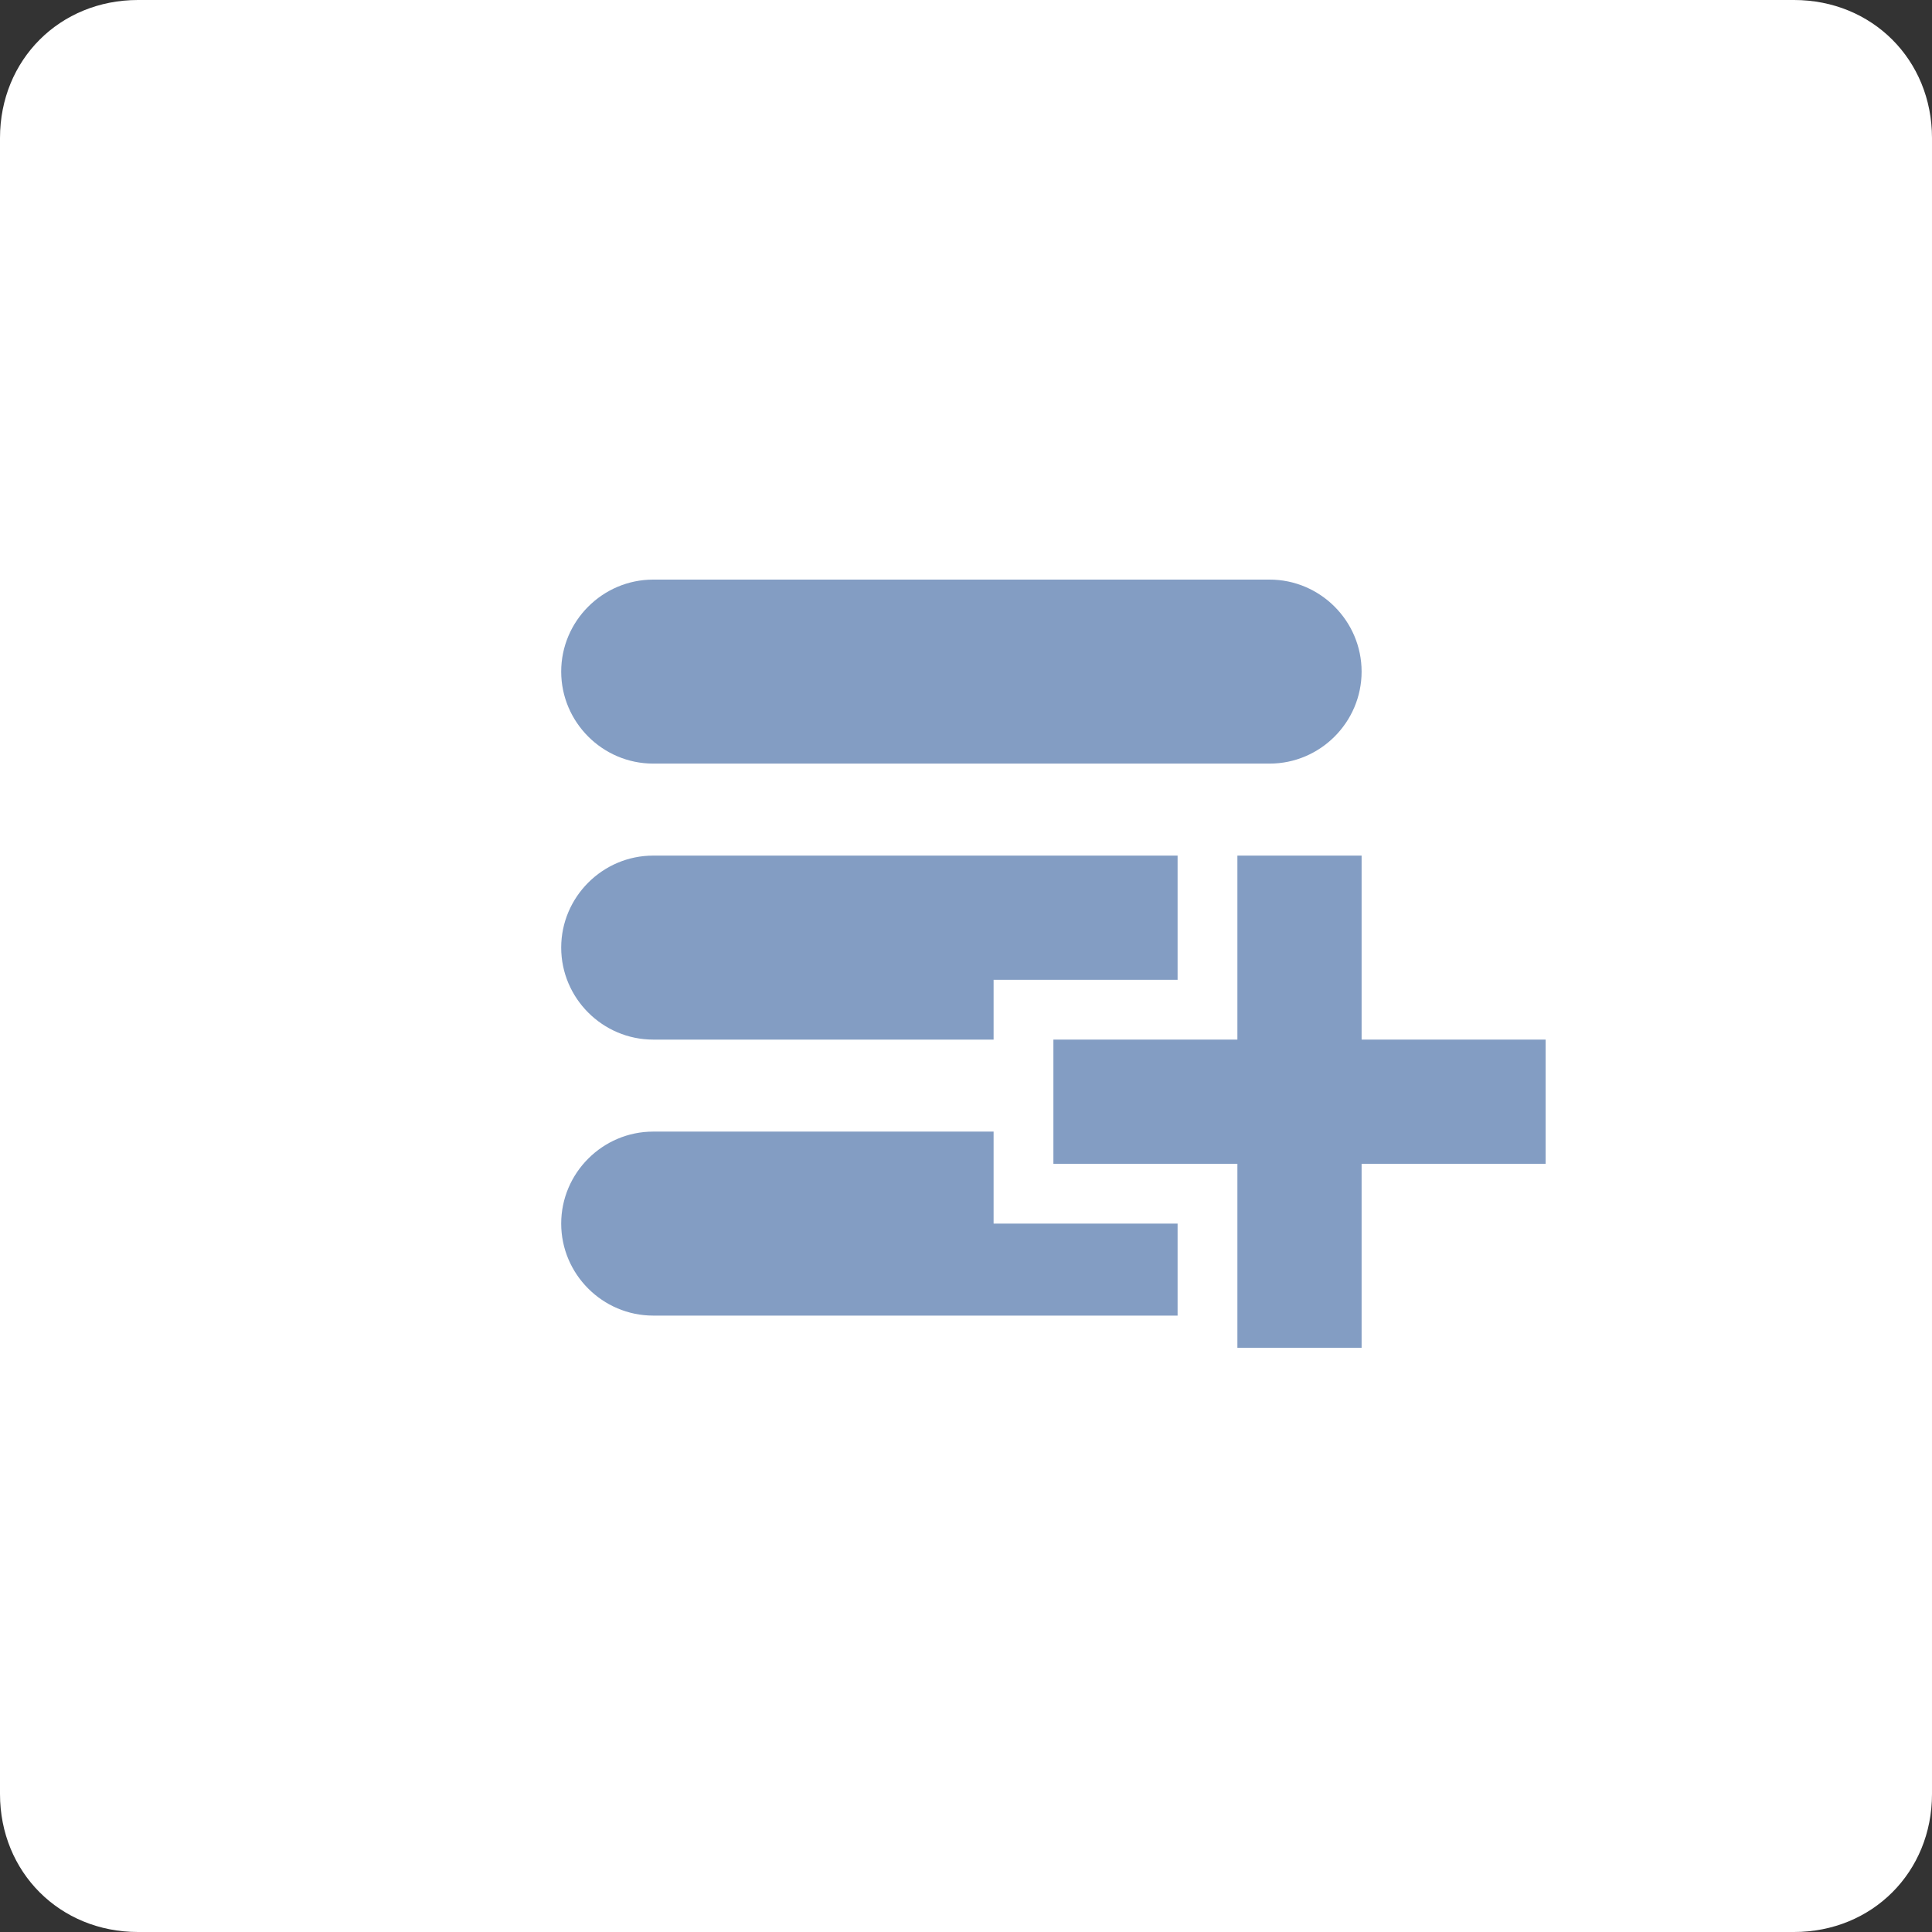 <?xml version="1.0" encoding="utf-8"?>
<!-- Generator: Adobe Illustrator 19.2.0, SVG Export Plug-In . SVG Version: 6.00 Build 0)  -->
<svg version="1.1" id="Layer_1" xmlns="http://www.w3.org/2000/svg" xmlns:xlink="http://www.w3.org/1999/xlink" x="0px" y="0px"
	 viewBox="0 0 42 42" style="enable-background:new 0 0 42 42;" xml:space="preserve">
<rect x="0" y="0" width="42" height="42" fill="#333333" stroke="none"/>
<style type="text/css">
	.st0{fill:#FFFFFF;}
	.st1{fill:#839DC3;}
</style>
<g>
	<path class="st0" d="M39,42H3c-1.7,0-3-1.3-3-3V3c0-1.7,1.3-3,3-3h36c1.7,0,3,1.3,3,3v36C42,40.7,40.7,42,39,42z"/>
	<g>
		<path class="st1" d="M29.6,14.6c0,1.1-0.9,2-2,2H14.2c-1.1,0-2-0.9-2-2l0,0c0-1.1,0.9-2,2-2h13.4C28.7,12.6,29.6,13.5,29.6,14.6
			L29.6,14.6z"/>
		<g>
			<polygon class="st1" points="33.6,22.6 29.6,22.6 29.6,18.6 26.9,18.6 26.9,22.6 22.9,22.6 22.9,25.3 26.9,25.3 26.9,29.3 
				29.6,29.3 29.6,25.3 33.6,25.3 			"/>
		</g>
		<path class="st1" d="M21.6,21.3h4v-2.7H14.2c-1.1,0-2,0.9-2,2c0,1.1,0.9,2,2,2h7.4V21.3z"/>
		<path class="st1" d="M21.6,26.6v-2h-7.4c-1.1,0-2,0.9-2,2c0,1.1,0.9,2,2,2h11.4v-2H21.6z"/>
	</g>
</g>
</svg>
